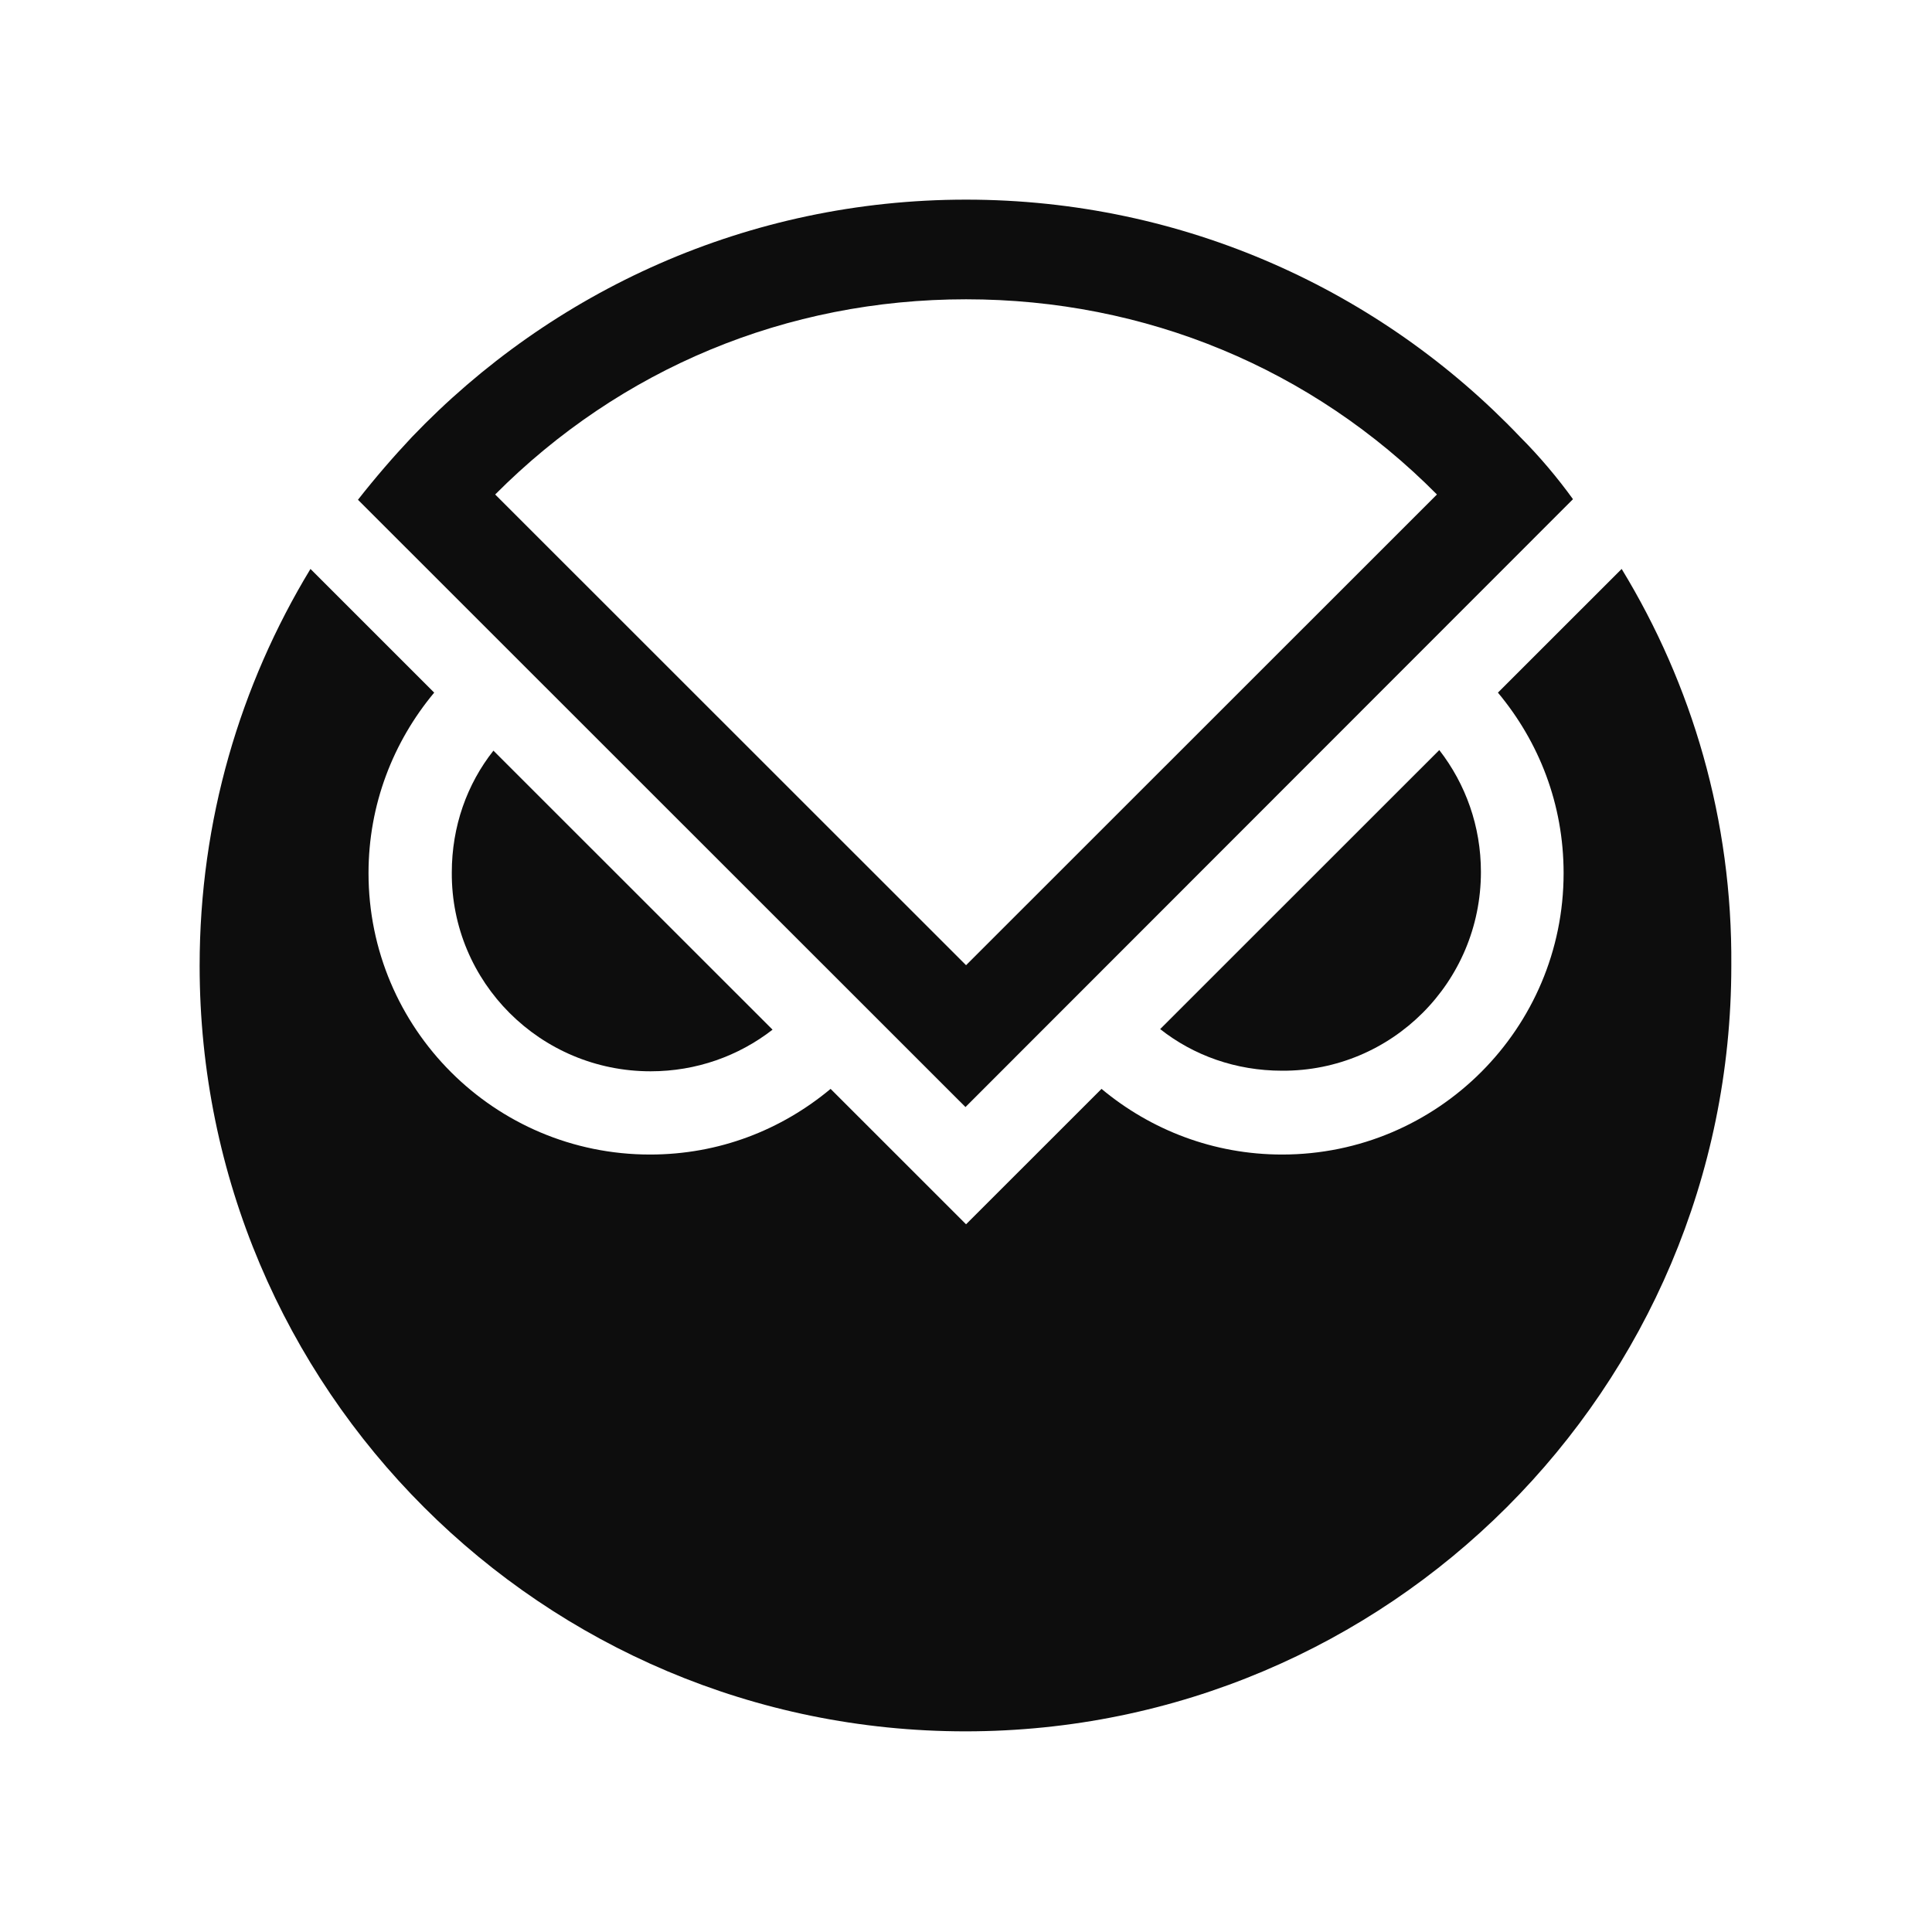 <svg xmlns="http://www.w3.org/2000/svg" width="600" height="600" fill="none" viewBox="0 0 600 600"><path fill="#0D0D0D" d="M202.044 332.701C216.248 332.701 229.36 327.968 239.923 319.776L153.238 233.122C145.043 243.499 140.308 256.606 140.308 270.988C140.126 305.03 167.807 332.701 202.044 332.701Z"/><path fill="#0D0D0D" d="M459.913 270.806C459.913 256.606 455.178 243.499 446.983 232.94L360.298 319.593C370.679 327.785 383.791 332.519 398.178 332.519C432.232 332.701 459.913 305.03 459.913 270.806Z"/><path fill="#0D0D0D" d="M503.62 176.689L465.194 215.101C477.942 230.392 485.591 249.689 485.591 271.17C485.591 319.412 446.437 358.552 398.177 358.552C376.87 358.552 357.384 350.906 342.087 338.163L300.019 380.215L257.951 338.163C242.654 350.906 223.35 358.552 201.861 358.552C153.601 358.552 114.447 319.412 114.447 271.17C114.447 249.871 122.096 230.392 134.844 215.101L115.176 195.44L96.418 176.689C74.565 212.734 61.999 254.786 61.999 299.934C61.999 431.37 168.534 537.684 299.837 537.684C431.139 537.684 537.674 431.188 537.674 299.934C538.039 254.604 525.473 212.552 503.62 176.689Z"/><path fill="#0D0D0D" d="M472.114 135.728C428.954 90.399 367.764 62 300.019 62C232.273 62 171.266 90.399 127.924 135.728C122.096 141.918 116.451 148.472 111.169 155.207L299.837 343.805L488.504 155.025C483.769 148.471 478.124 141.736 472.114 135.728ZM300.019 92.948C355.745 92.948 407.465 114.429 446.255 153.569L300.019 299.751L153.783 153.569C192.755 114.429 244.293 92.948 300.019 92.948Z"/></svg>